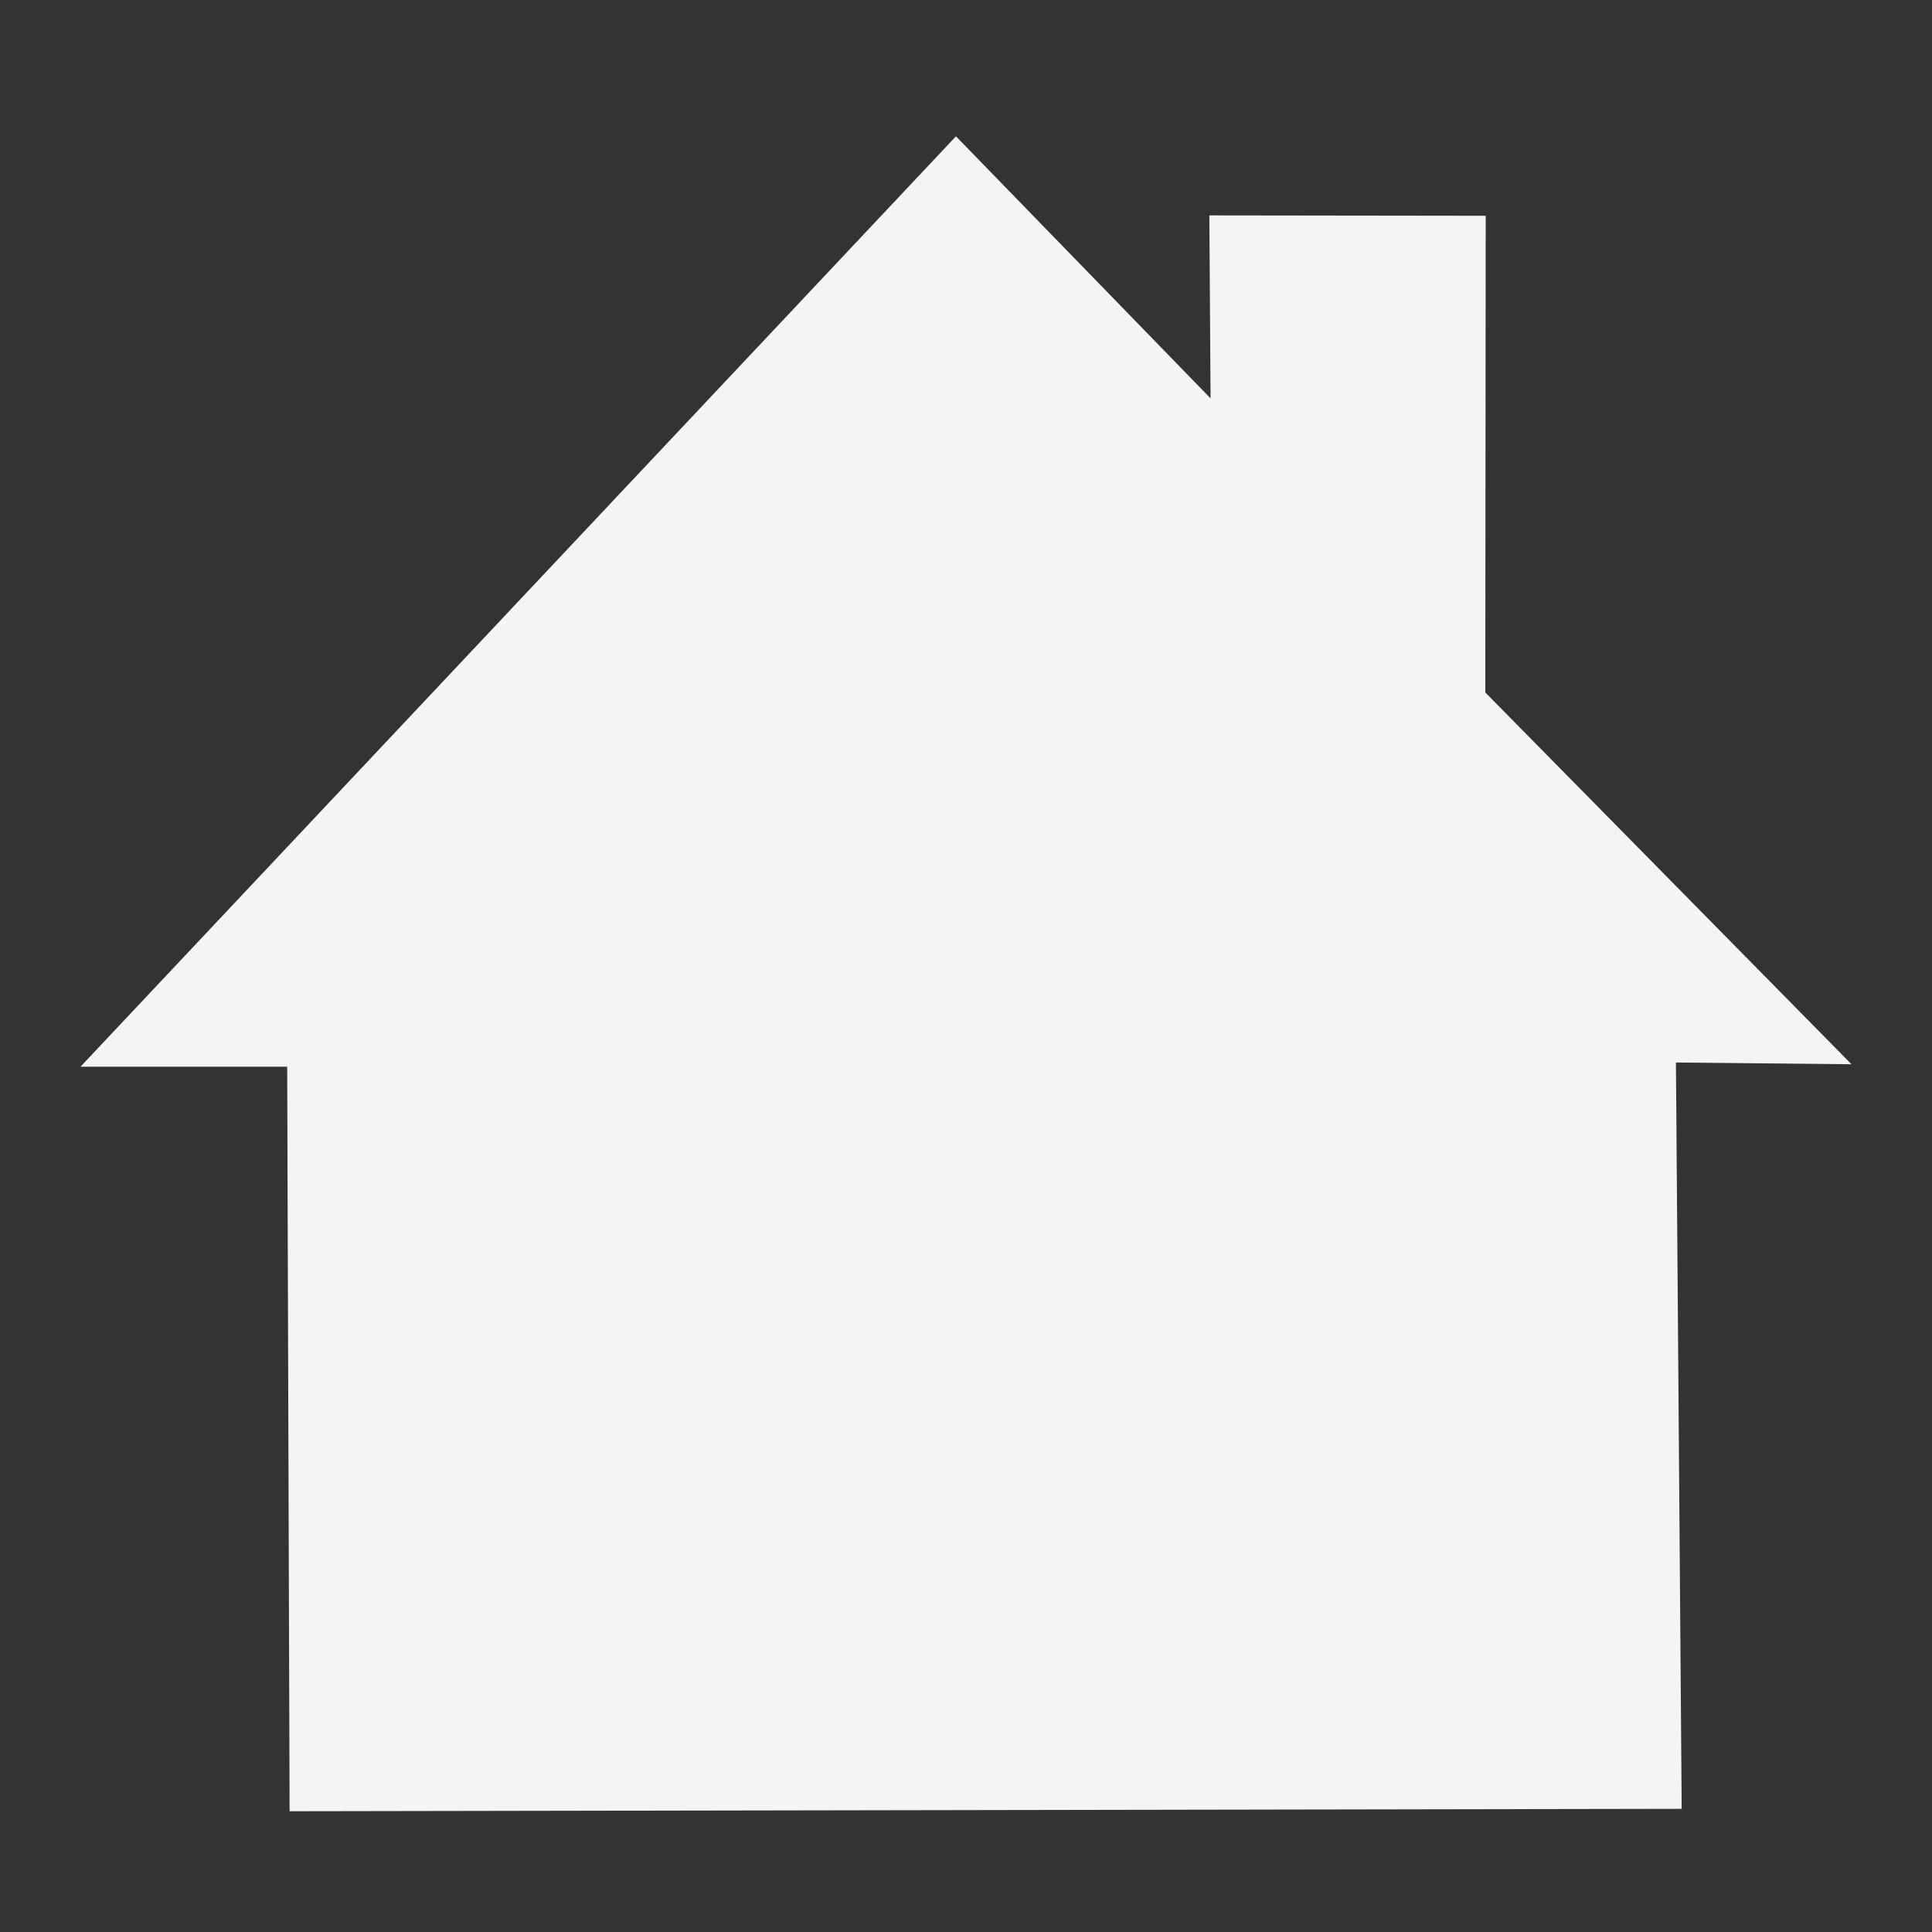 <svg xmlns="http://www.w3.org/2000/svg" width="48" height="48">
    <rect width="100%" height="100%" fill="#333333" stroke="none"/>
    id=&quot;defs1330&quot;&gt;
    <path fill="#f4f4f7" d="M23.75 3.387 2 26.502h5.135L7.195 45l34.586-.06-.143-18.542 4.362.043-9.098-9.237.01-11.843-6.866-.009.03 4.545-6.325-6.51z"/>
</svg>
